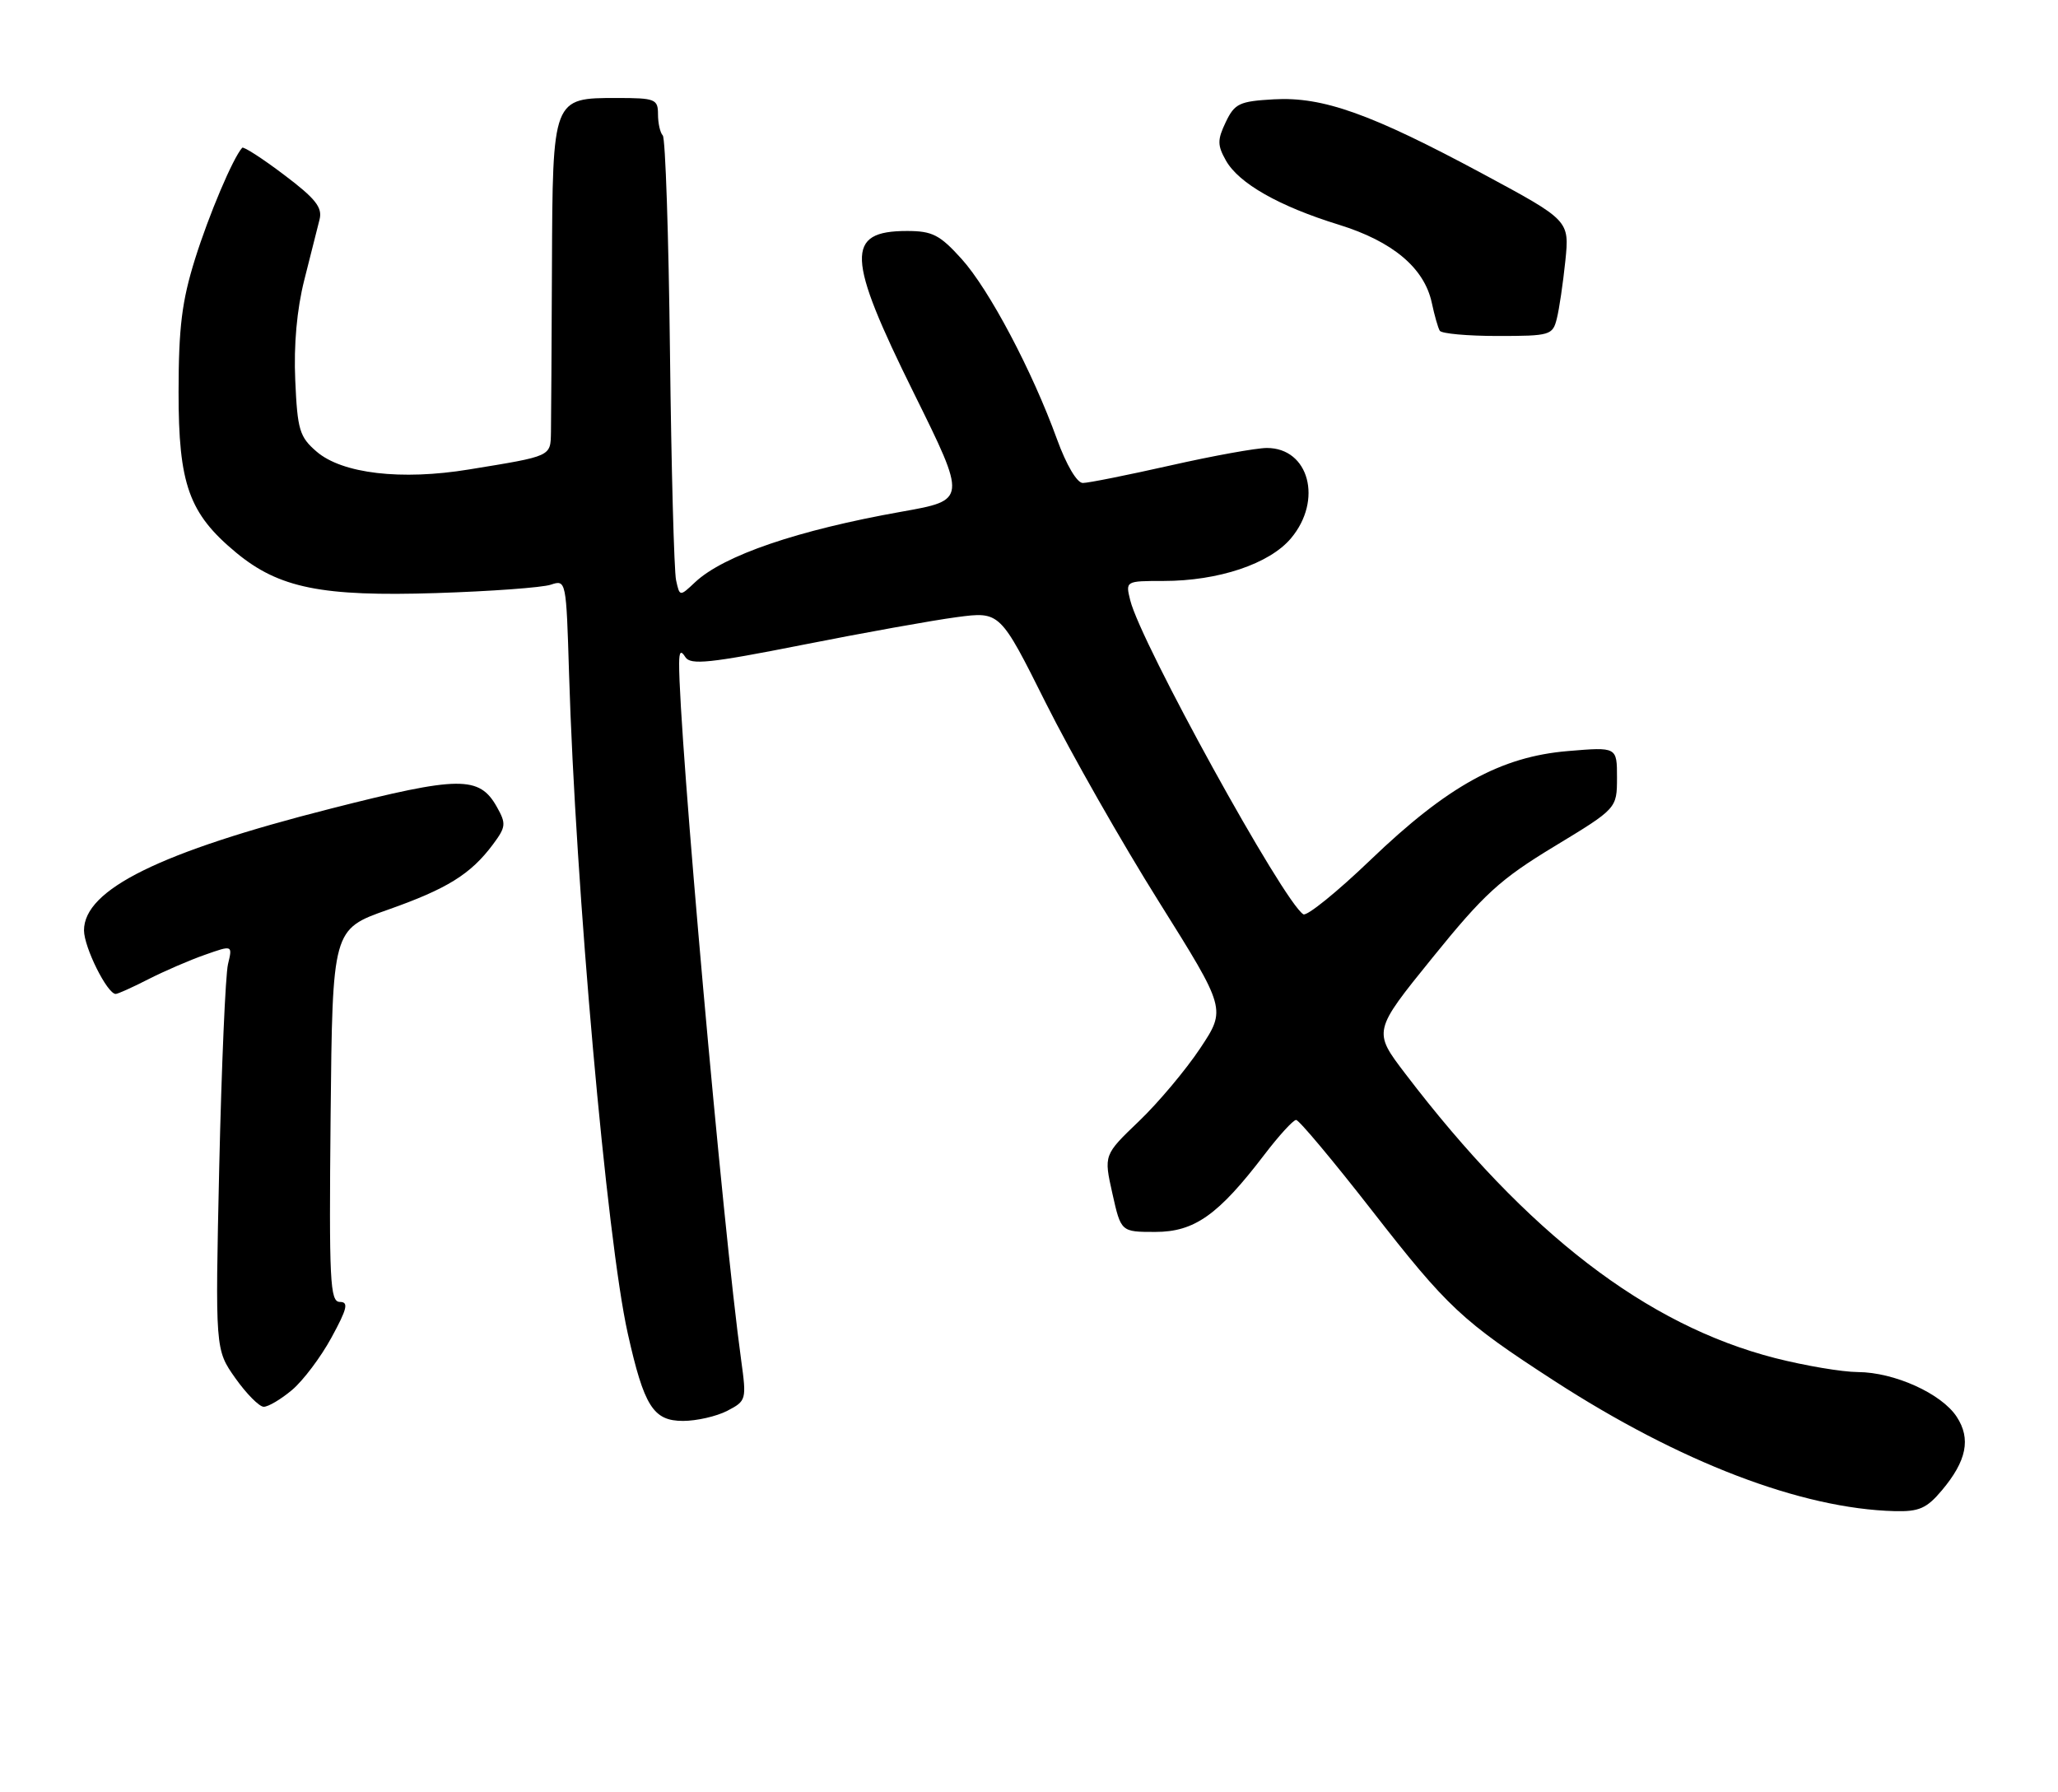 <?xml version="1.0" encoding="UTF-8" standalone="no"?>
<!DOCTYPE svg PUBLIC "-//W3C//DTD SVG 1.1//EN" "http://www.w3.org/Graphics/SVG/1.1/DTD/svg11.dtd" >
<svg xmlns="http://www.w3.org/2000/svg" xmlns:xlink="http://www.w3.org/1999/xlink" version="1.1" viewBox="0 0 294 256">
 <g >
 <path fill="currentColor"
d=" M 277.41 212.92 C 280.95 208.71 281.59 205.55 279.53 202.41 C 277.36 199.09 270.63 196.05 265.41 196.02 C 263.16 196.01 257.85 195.11 253.61 194.03 C 235.21 189.32 218.14 176.20 200.77 153.41 C 196.13 147.33 196.13 147.33 204.63 136.83 C 212.00 127.72 214.29 125.62 222.05 120.92 C 230.99 115.50 230.99 115.50 231.00 111.10 C 231.00 106.71 231.00 106.71 224.00 107.30 C 214.39 108.10 206.81 112.28 195.80 122.84 C 191.02 127.43 186.69 130.93 186.19 130.62 C 183.37 128.88 162.94 91.81 161.46 85.75 C 160.78 83.01 160.79 83.00 166.21 83.00 C 174.06 83.00 181.35 80.56 184.42 76.91 C 189.00 71.47 187.01 64.00 180.98 64.00 C 179.49 64.00 173.29 65.12 167.19 66.50 C 161.10 67.87 155.48 69.00 154.69 69.00 C 153.85 69.00 152.34 66.43 151.00 62.75 C 147.46 52.98 141.30 41.34 137.36 36.98 C 134.26 33.55 133.19 33.00 129.58 33.00 C 120.75 33.00 120.90 36.67 130.56 56.18 C 138.11 71.45 138.11 71.45 128.81 73.10 C 113.95 75.74 103.39 79.35 99.31 83.17 C 97.10 85.25 97.10 85.25 96.58 82.88 C 96.30 81.57 95.90 66.89 95.71 50.26 C 95.52 33.64 95.06 19.72 94.68 19.35 C 94.31 18.97 94.00 17.62 94.00 16.33 C 94.00 14.16 93.61 14.00 88.15 14.00 C 78.92 14.00 78.95 13.92 78.85 38.12 C 78.80 49.33 78.74 59.93 78.71 61.69 C 78.64 65.25 78.90 65.13 67.00 67.07 C 57.32 68.66 48.89 67.67 45.23 64.52 C 42.79 62.42 42.49 61.42 42.18 54.35 C 41.95 49.28 42.41 44.19 43.47 40.00 C 44.37 36.42 45.36 32.53 45.65 31.36 C 46.09 29.64 45.07 28.36 40.57 24.97 C 37.48 22.63 34.79 20.90 34.60 21.11 C 33.27 22.58 29.83 30.72 27.86 37.01 C 25.98 43.03 25.52 46.76 25.51 56.00 C 25.50 69.19 26.99 73.36 33.72 78.94 C 39.85 84.02 45.96 85.25 62.32 84.73 C 70.12 84.48 77.49 83.94 78.69 83.53 C 80.87 82.80 80.89 82.92 81.29 96.15 C 82.21 126.77 86.69 177.16 89.68 190.50 C 92.01 200.92 93.32 203.00 97.58 203.00 C 99.51 203.00 102.36 202.35 103.89 201.56 C 106.62 200.14 106.66 199.99 105.88 194.31 C 103.26 175.33 96.95 104.43 97.02 94.77 C 97.03 93.08 97.26 92.85 97.91 93.88 C 98.64 95.04 101.41 94.75 114.64 92.13 C 123.36 90.40 133.28 88.62 136.68 88.17 C 142.86 87.35 142.86 87.35 149.40 100.43 C 153.00 107.62 160.27 120.40 165.56 128.83 C 175.17 144.17 175.17 144.17 171.46 149.76 C 169.41 152.84 165.48 157.53 162.71 160.18 C 157.68 165.00 157.68 165.00 158.91 170.50 C 160.14 176.00 160.14 176.00 165.04 176.00 C 170.64 176.00 174.05 173.58 180.62 164.97 C 182.70 162.24 184.75 160.00 185.16 160.00 C 185.57 160.00 190.45 165.83 196.00 172.95 C 206.80 186.81 208.85 188.73 222.00 197.25 C 239.98 208.90 257.31 215.54 270.66 215.89 C 274.15 215.98 275.24 215.50 277.41 212.92 Z  M 41.72 198.58 C 43.30 197.25 45.84 193.88 47.36 191.08 C 49.61 186.95 49.83 186.00 48.55 186.00 C 47.14 186.00 47.00 183.08 47.23 159.38 C 47.50 132.76 47.50 132.76 55.38 129.98 C 63.89 126.98 67.24 124.90 70.42 120.64 C 72.28 118.14 72.33 117.68 70.98 115.28 C 68.47 110.82 65.65 110.84 47.27 115.52 C 22.83 121.73 12.00 127.08 12.00 132.92 C 12.01 135.35 15.32 142.00 16.53 142.00 C 16.83 142.00 18.93 141.06 21.19 139.90 C 23.45 138.75 27.09 137.17 29.27 136.41 C 33.23 135.01 33.23 135.01 32.57 137.75 C 32.21 139.26 31.65 152.27 31.32 166.66 C 30.74 192.81 30.74 192.81 33.62 196.89 C 35.20 199.12 37.03 200.97 37.67 200.98 C 38.32 200.99 40.14 199.91 41.72 198.58 Z  M 222.40 45.53 C 222.75 44.16 223.29 40.45 223.62 37.28 C 224.21 31.50 224.21 31.50 211.86 24.85 C 195.84 16.24 188.98 13.79 181.96 14.19 C 177.05 14.47 176.38 14.79 175.11 17.44 C 173.90 19.98 173.90 20.74 175.13 22.93 C 176.96 26.19 182.72 29.47 191.28 32.11 C 198.96 34.49 203.47 38.28 204.54 43.25 C 204.92 45.04 205.43 46.84 205.68 47.25 C 205.92 47.66 209.64 48.00 213.95 48.00 C 221.45 48.00 221.81 47.89 222.40 45.53 Z "/>
</g>
</svg>